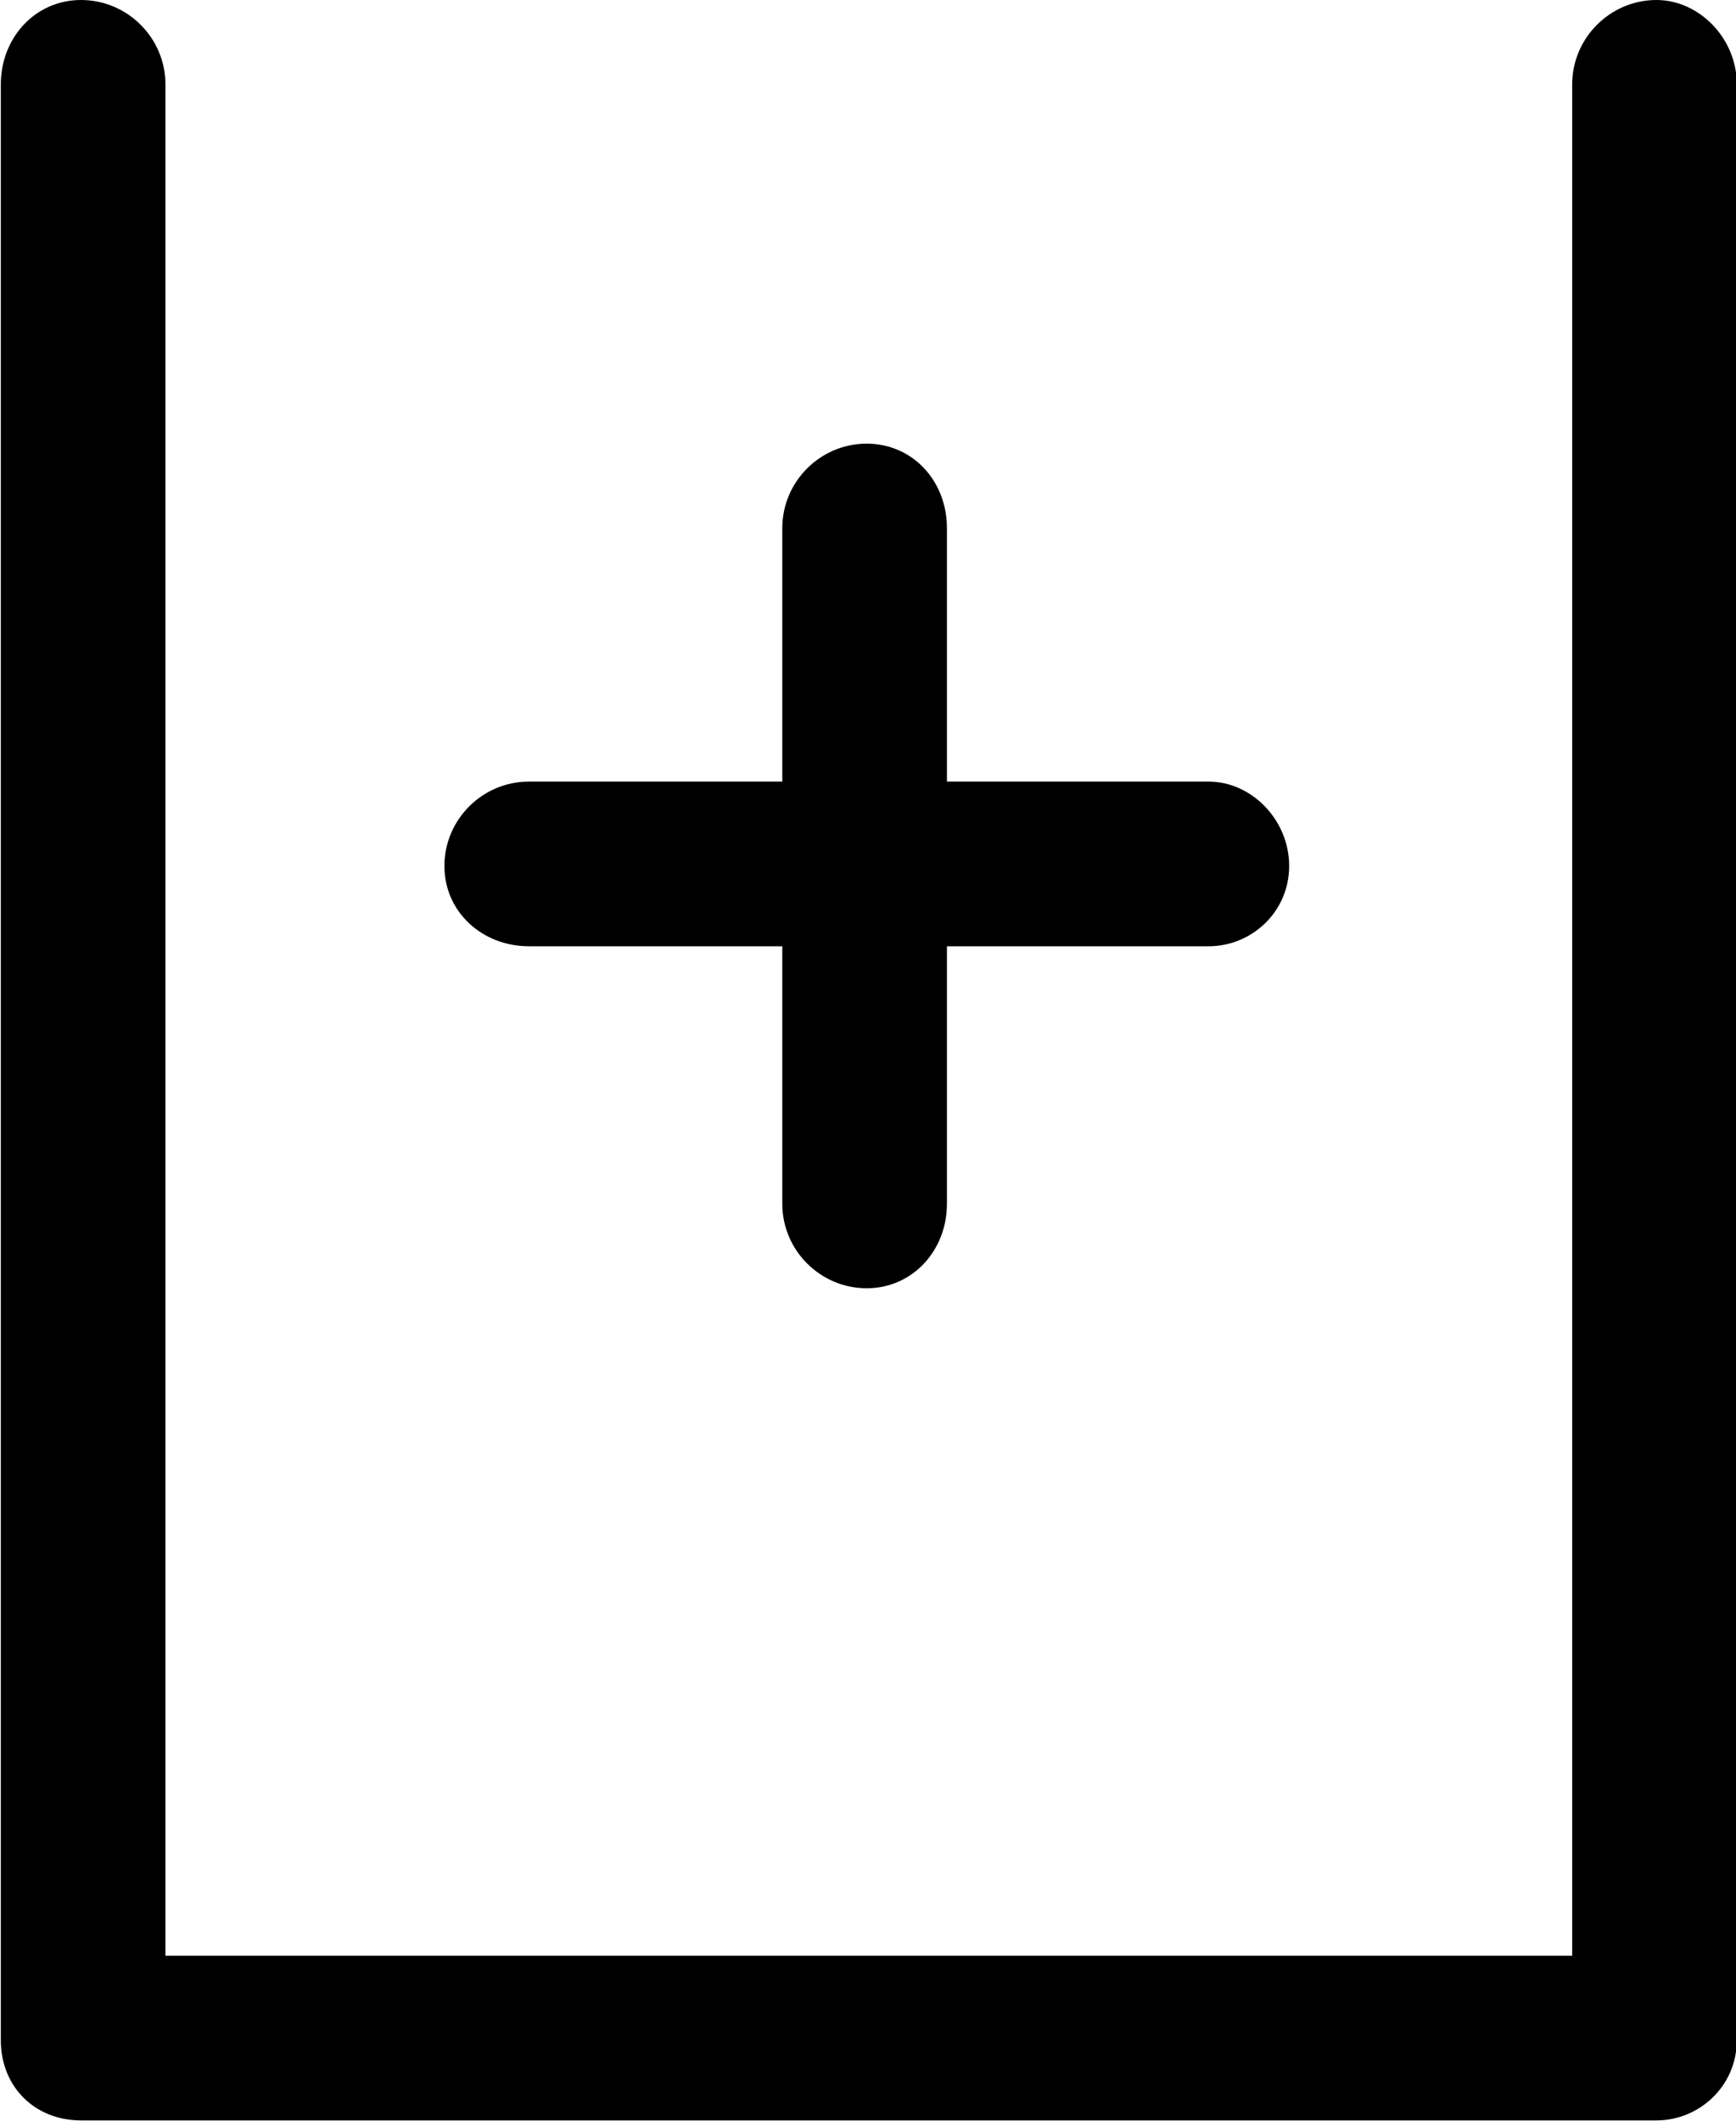 <?xml version="1.0" encoding="UTF-8"?>
<svg fill="#000000" width="6.422" height="7.844" version="1.1" viewBox="0 0 6.422 7.844" xmlns="http://www.w3.org/2000/svg" xmlns:xlink="http://www.w3.org/1999/xlink">
<defs>
<g id="a">
<path d="m4.031-2.797v-0.953h0.969c0.156 0 0.297-0.125 0.297-0.297s-0.141-0.312-0.297-0.312h-0.969v-0.938c0-0.172-0.125-0.312-0.297-0.312s-0.312 0.141-0.312 0.312v0.938h-0.938c-0.172 0-0.312 0.141-0.312 0.312s0.141 0.297 0.312 0.297h0.938v0.953c0 0.172 0.141 0.312 0.312 0.312s0.297-0.141 0.297-0.312zm-2.891 2.781v-6.922c0-0.172-0.141-0.312-0.312-0.312s-0.297 0.141-0.297 0.312v7.234c0 0.172 0.125 0.297 0.297 0.297h5.828c0.156 0 0.297-0.125 0.297-0.297v-7.234c0-0.172-0.141-0.312-0.297-0.312-0.172 0-0.312 0.141-0.312 0.312v6.922z"/>
</g>
</defs>
<g transform="translate(-149.24 -128.29)">
<use x="148.712" y="135.54" xlink:href="#a"/>
</g>
</svg>
